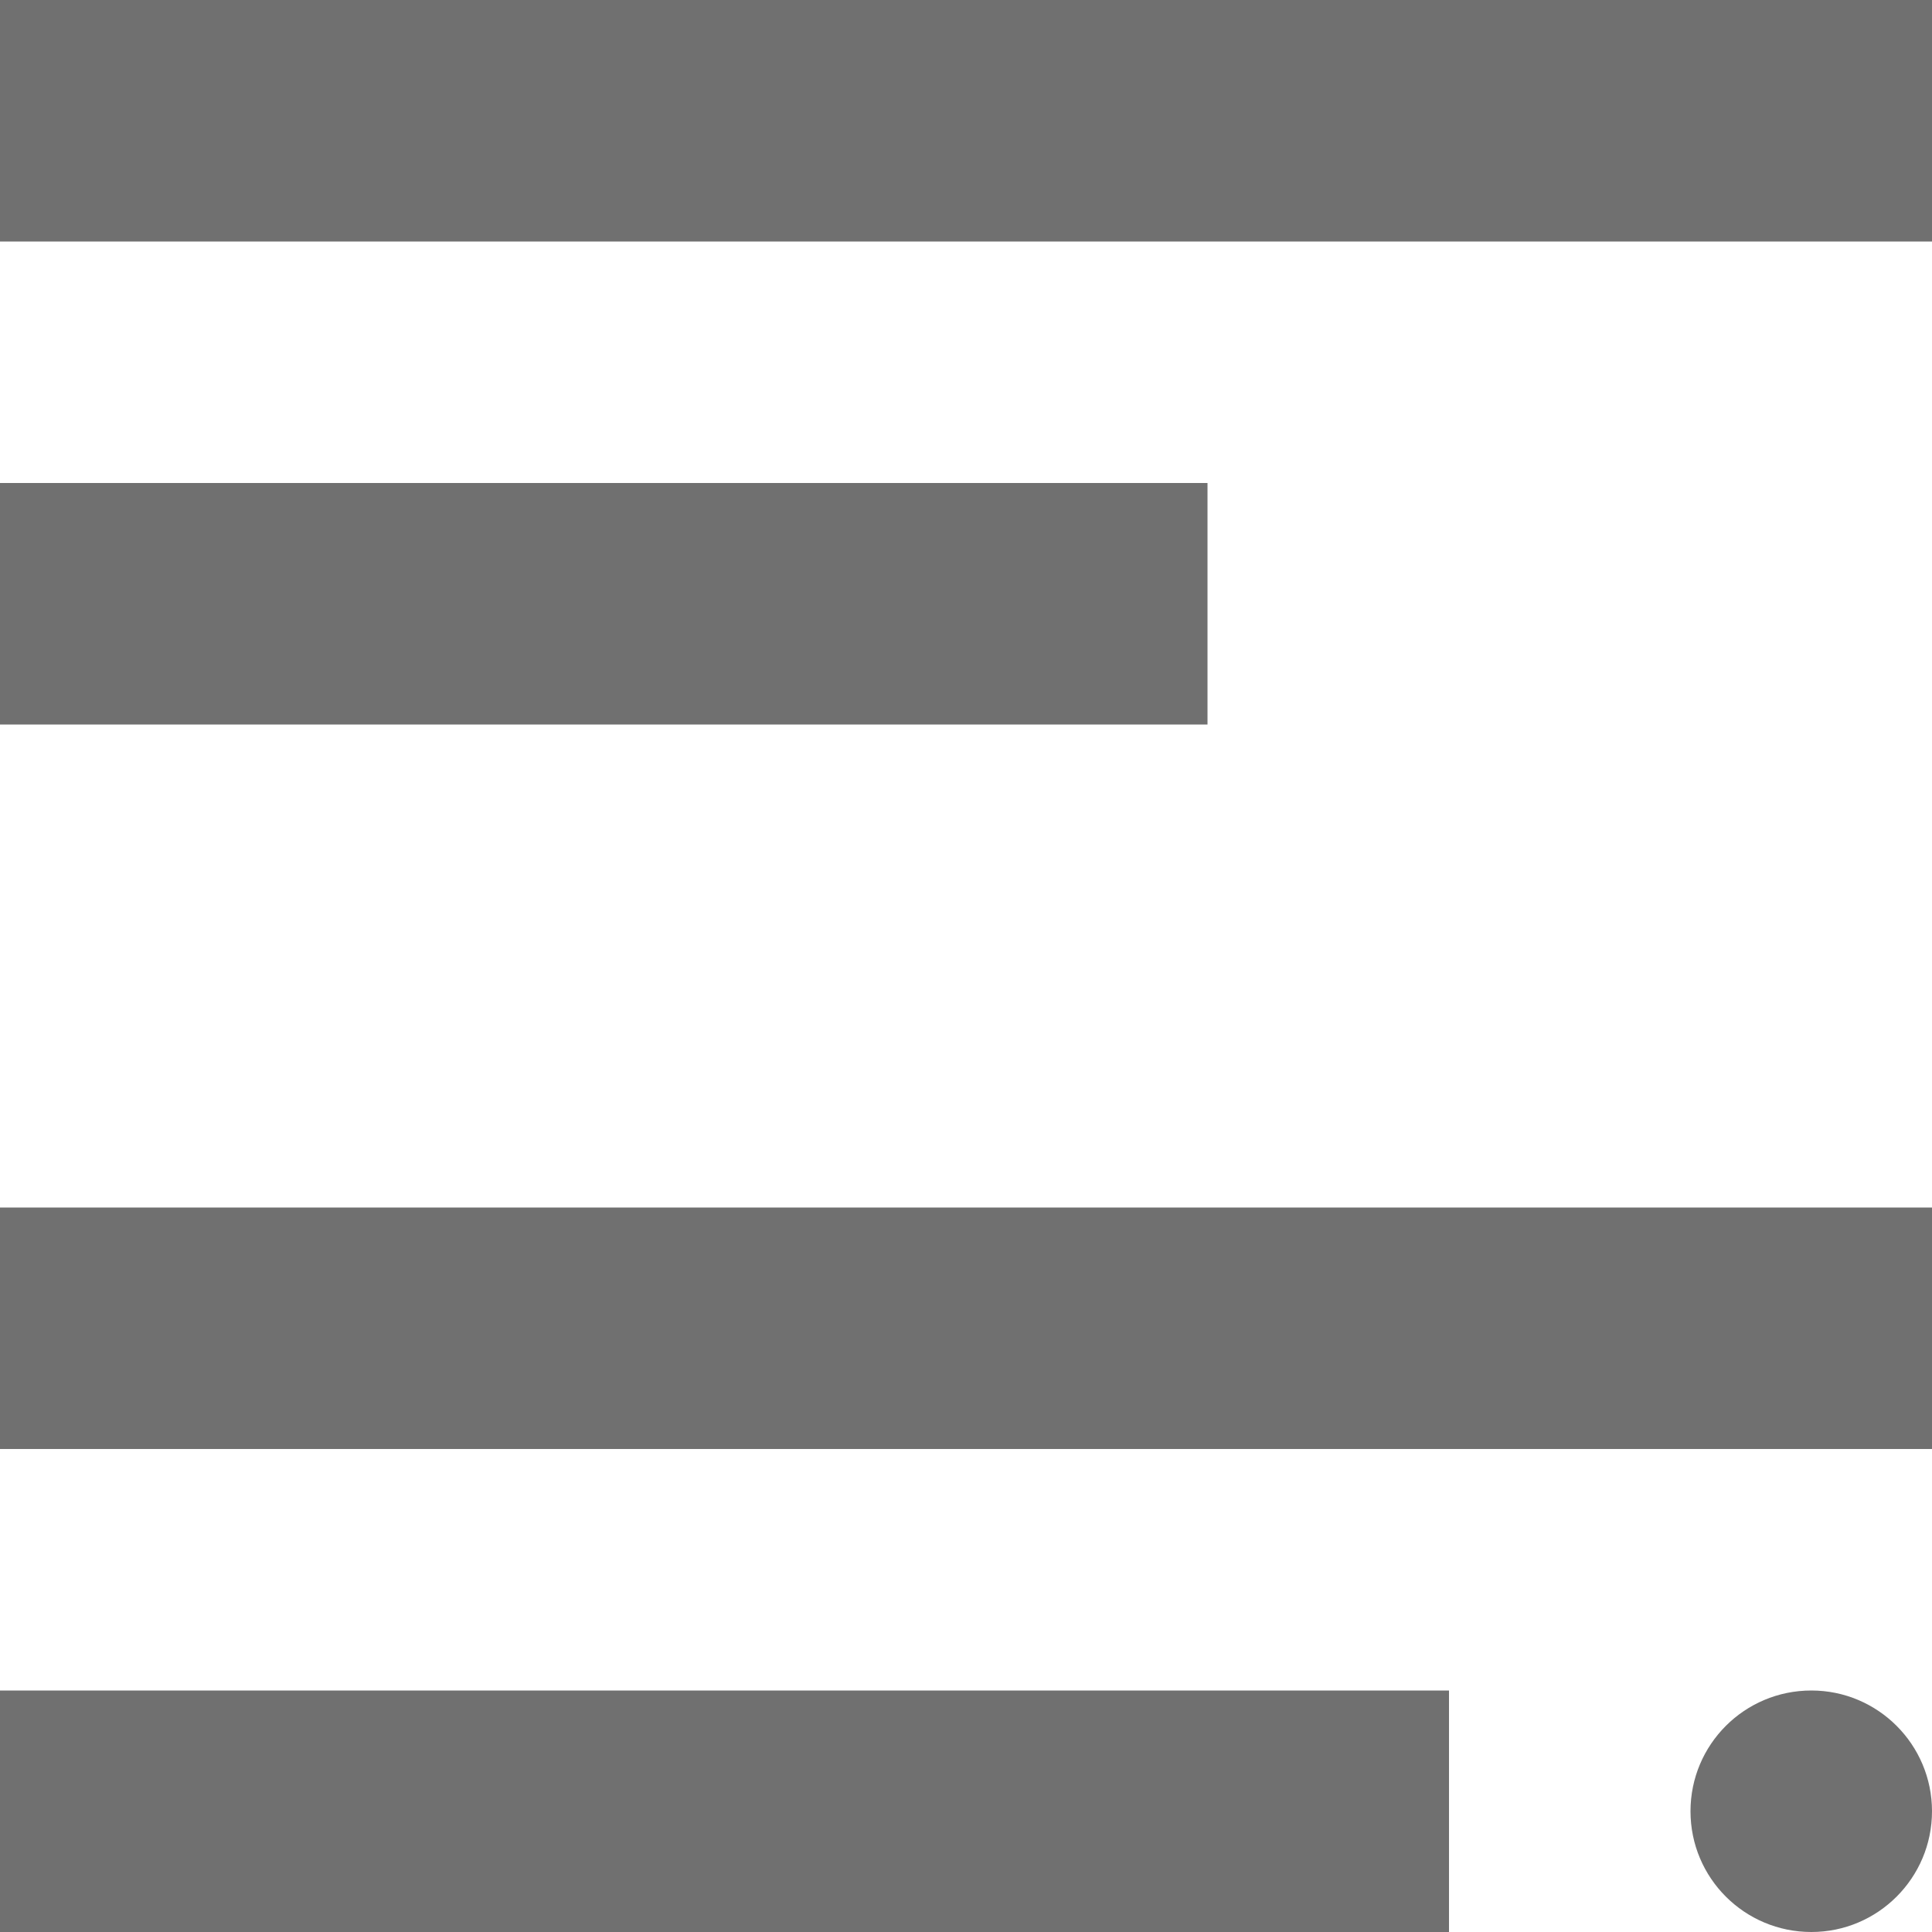 <?xml version="1.0" standalone="no"?><!DOCTYPE svg PUBLIC "-//W3C//DTD SVG 1.1//EN" "http://www.w3.org/Graphics/SVG/1.1/DTD/svg11.dtd"><svg t="1533459884391" class="icon" style="" viewBox="0 0 1024 1024" version="1.1" xmlns="http://www.w3.org/2000/svg" p-id="548" xmlns:xlink="http://www.w3.org/1999/xlink" width="128" height="128"><defs><style type="text/css"></style></defs><path d="M1024 128 0 128 0 0 1024 0zM640 384 0 384 0 256 640 256zM1024 768 0 768 0 640 1024 640zM768 1024 0 1024 0 896 768 896zM1024 960c0 35.36-28.704 64-63.936 64C924.608 1024 896 995.36 896 960s28.608-64 64.064-64C995.296 896 1024 924.64 1024 960z" p-id="549" fill="#707070"></path></svg>
